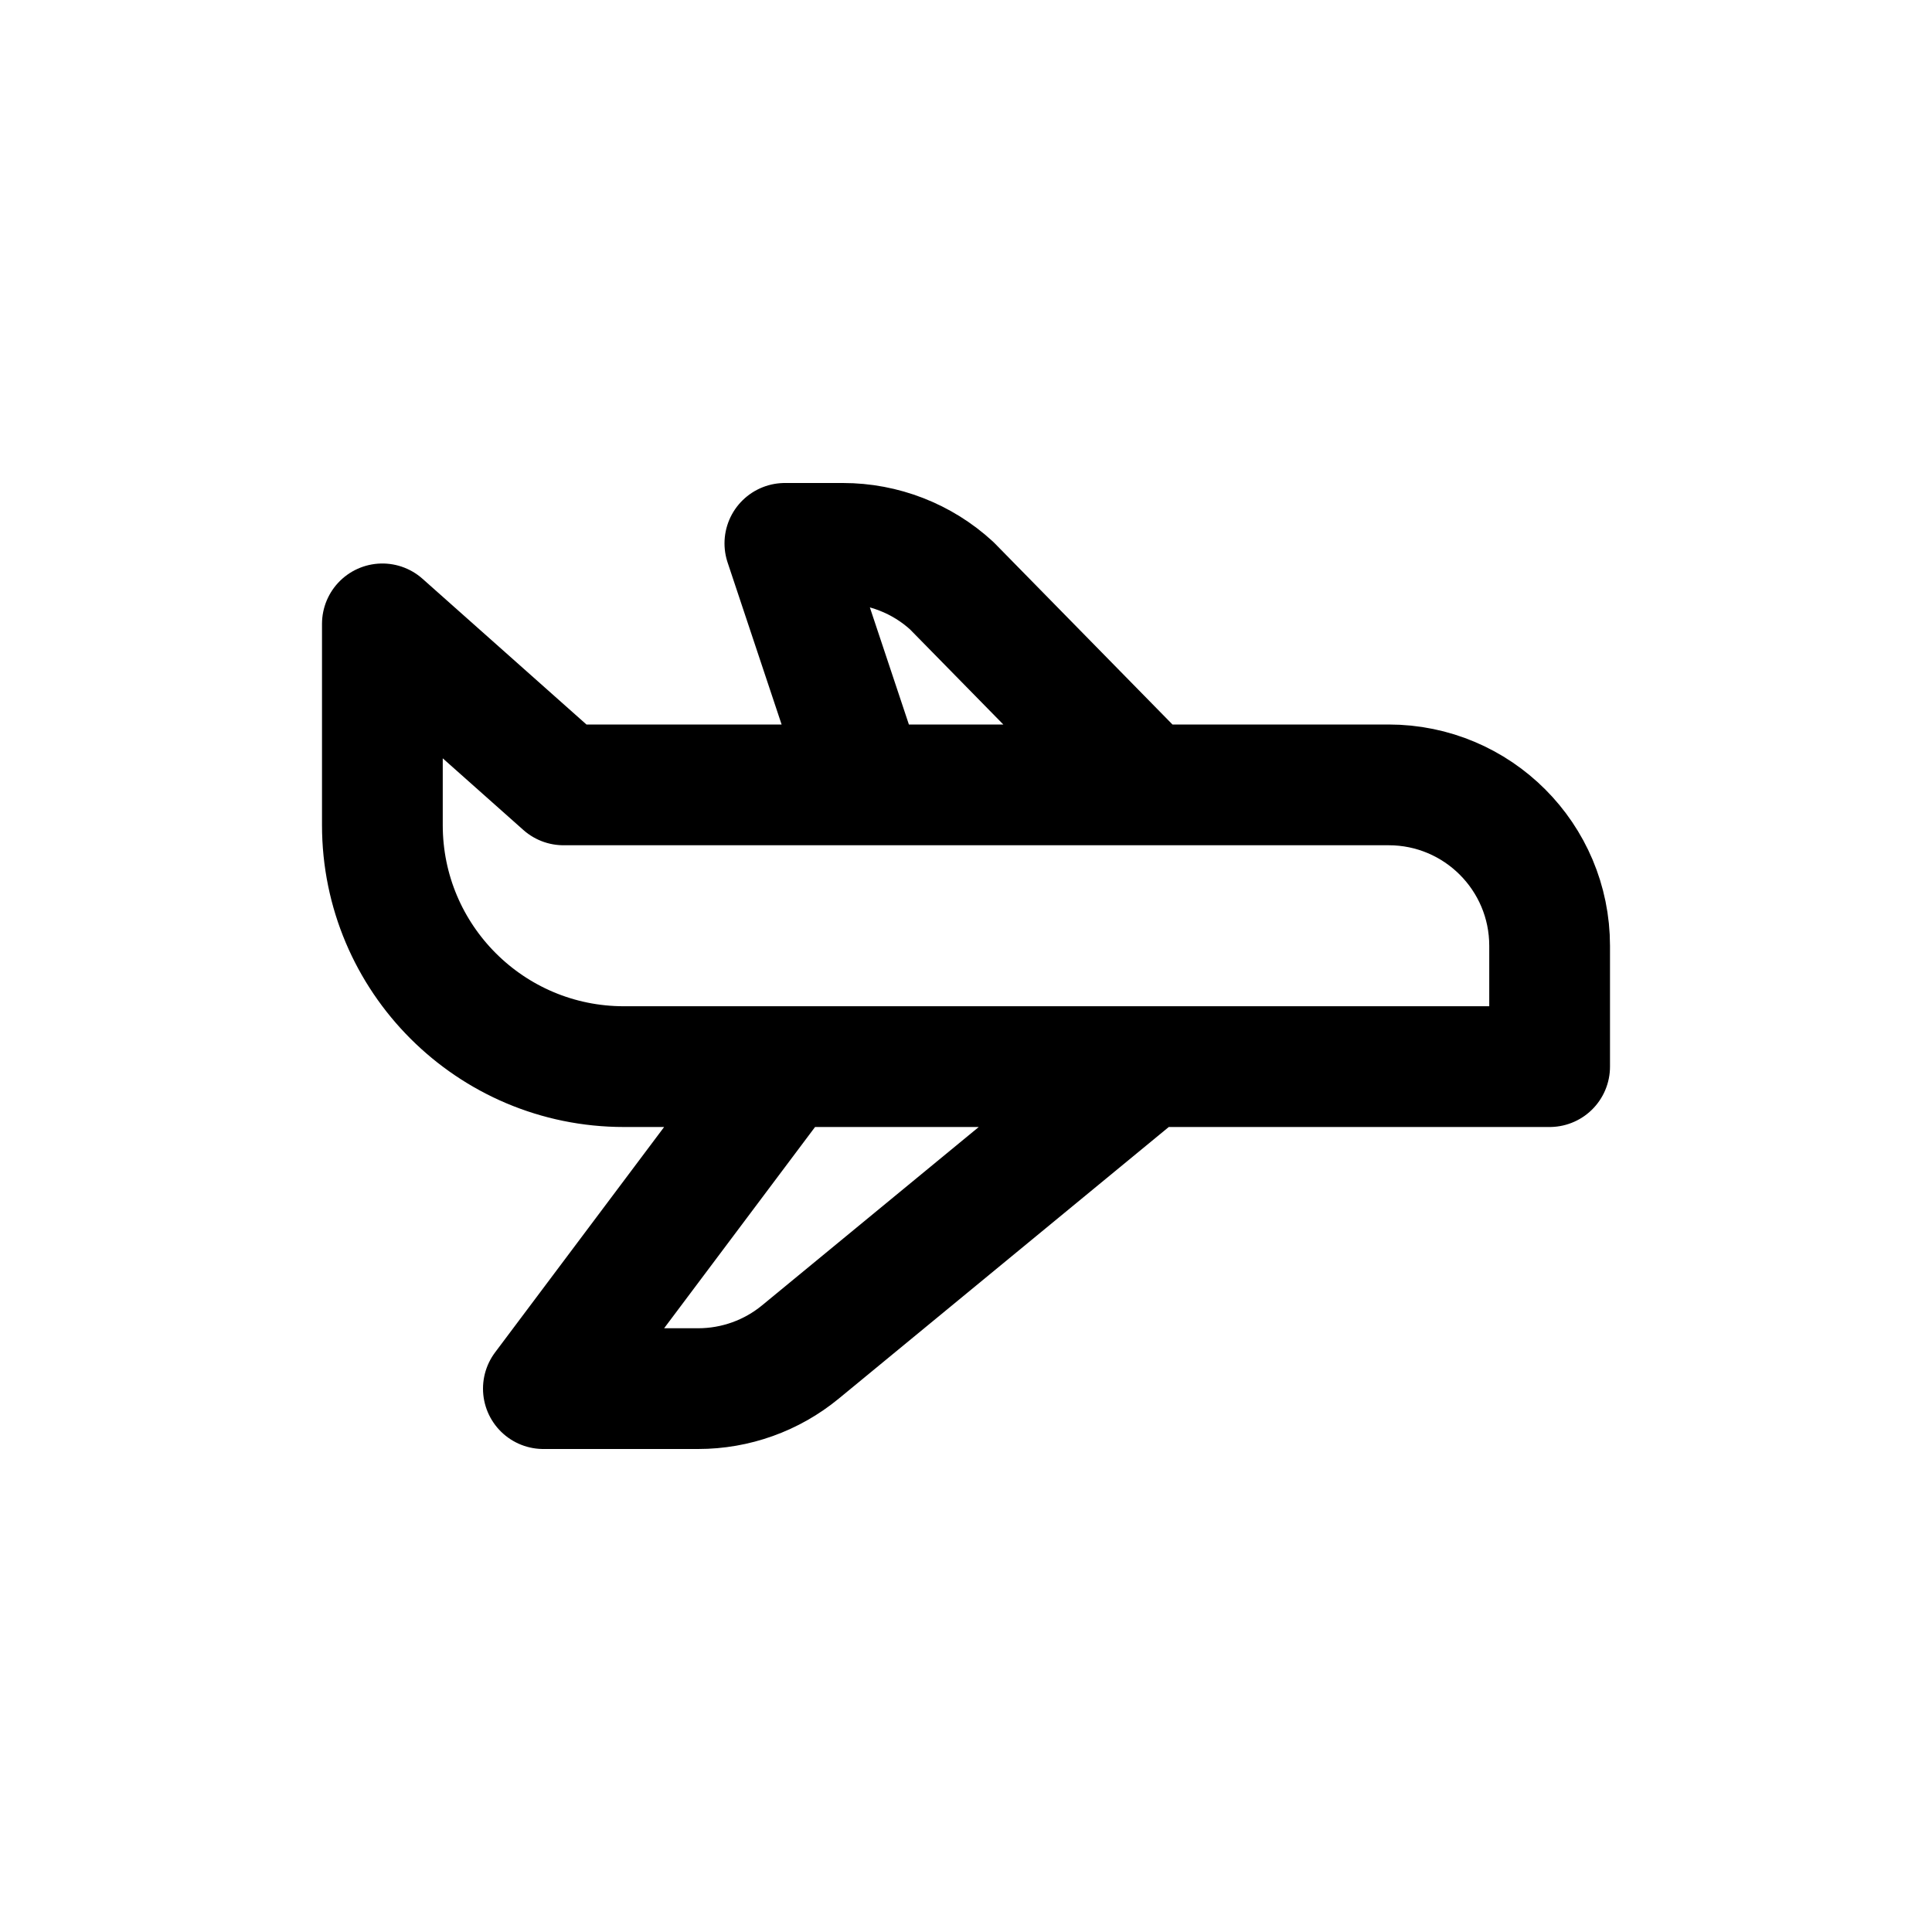 <svg width="24" height="24" viewBox="0 0 24 24" fill="none" xmlns="http://www.w3.org/2000/svg">
<path d="M9.75 13.25H7.75C6.093 13.25 4.75 11.907 4.75 10.25V7.75L7 9.75H10.75M9.75 13.25H14.25M9.75 13.25L6.75 17.25H8.673C9.137 17.25 9.586 17.089 9.944 16.794L14.25 13.25M14.25 13.25H19.25V11.75C19.25 10.645 18.355 9.75 17.25 9.75H14.25M14.25 9.75H10.75M14.25 9.75L11.823 7.276C11.455 6.938 10.972 6.75 10.472 6.75H9.75L10.75 9.75" stroke="#141414" style="stroke:#141414;stroke:color(display-p3 0.08 0.08 0.08);stroke-opacity:1;" stroke-width="1.5" stroke-linecap="round" stroke-linejoin="round"/>
</svg>
